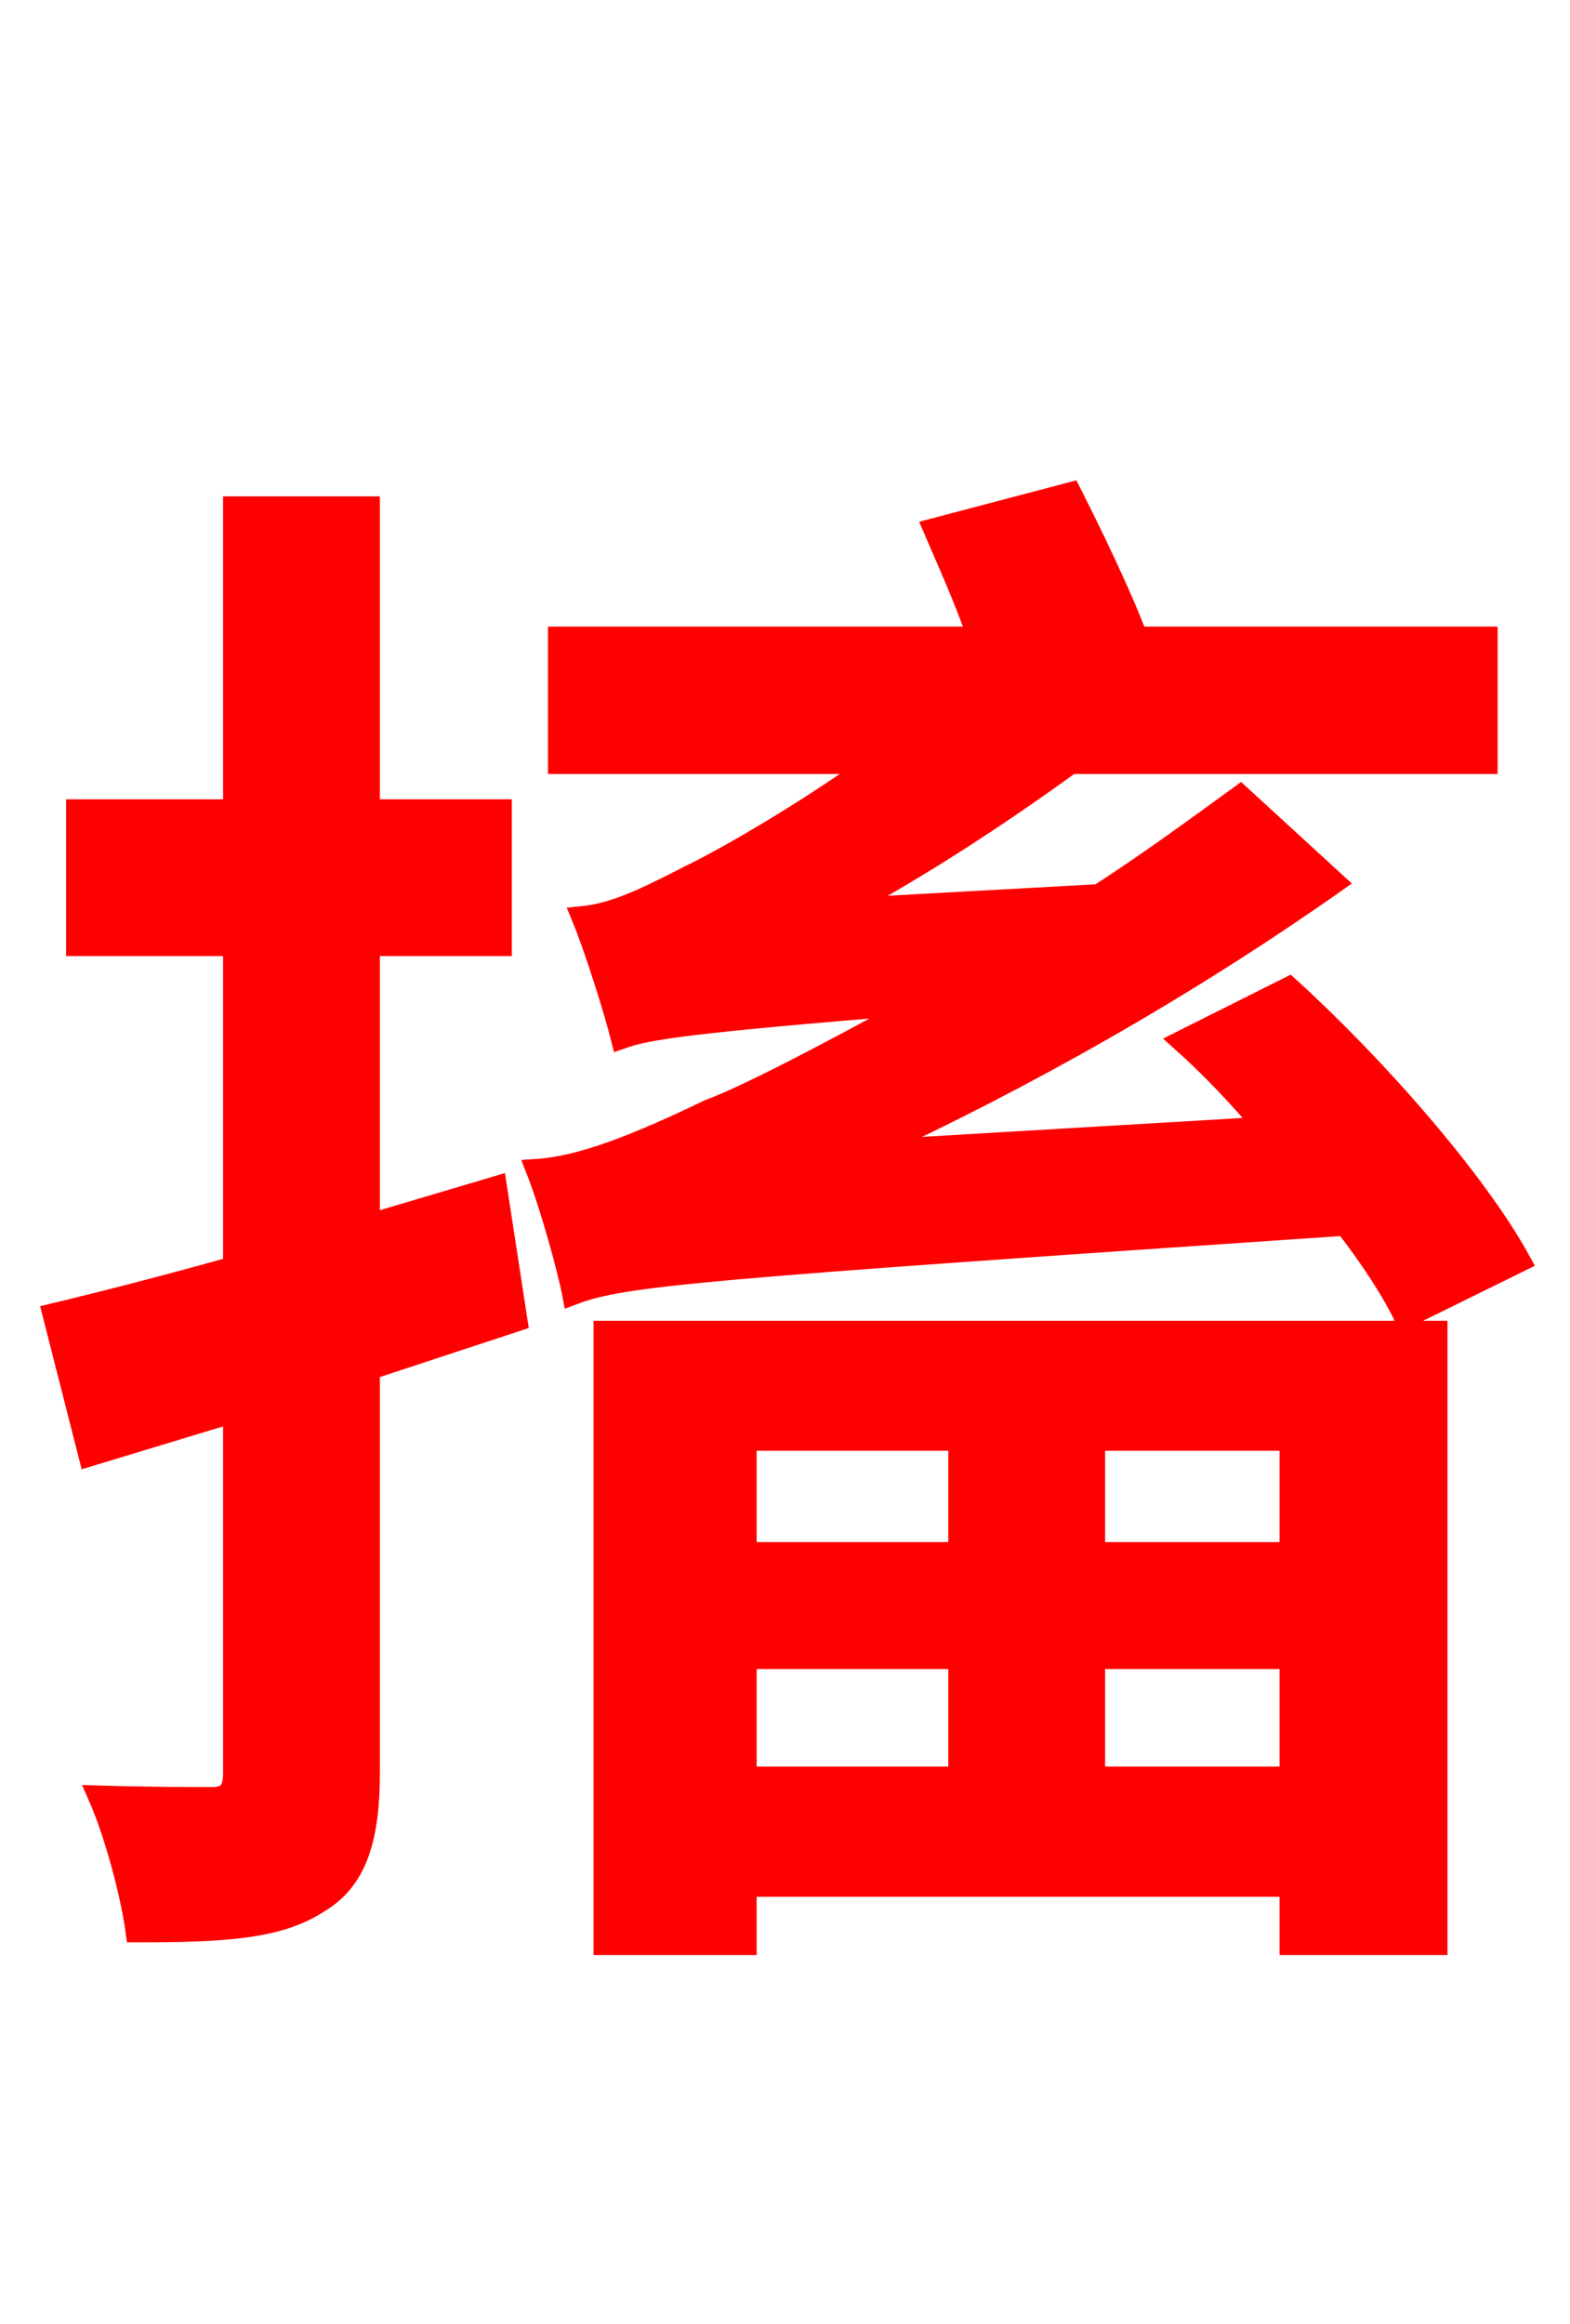 <svg xmlns="http://www.w3.org/2000/svg" xmlns:xlink="http://www.w3.org/1999/xlink" width="72" height="106.56"><path fill="red" stroke="red" d="M22.75 54.43L16.92 56.16L16.92 43.34L22.97 43.34L22.97 37.15L16.92 37.15L16.92 23.26L10.73 23.26L10.73 37.15L3.53 37.15L3.53 43.34L10.73 43.34L10.73 58.10C7.63 58.97 4.82 59.69 2.45 60.26L4.10 66.74L10.73 64.73L10.73 81.29C10.73 82.15 10.44 82.44 9.72 82.44C8.93 82.44 6.84 82.44 4.54 82.37C5.33 84.17 6.05 86.98 6.26 88.56C10.22 88.56 12.74 88.42 14.54 87.26C16.27 86.26 16.92 84.46 16.92 81.29L16.92 62.78L23.69 60.55ZM69.70 57.82C67.68 54.14 63.07 48.89 59.11 45.29L54.22 47.74C55.51 48.89 56.81 50.26 58.03 51.70L39.74 52.78C47.09 49.39 54.43 45.22 61.20 40.46L56.88 36.50C54.79 38.02 52.63 39.60 50.40 41.04L38.59 41.69C42.19 39.74 45.72 37.44 49.10 34.99L68.18 34.99L68.18 29.23L52.13 29.23C51.41 27.29 50.11 24.62 49.10 22.61L42.84 24.26C43.49 25.78 44.28 27.50 44.86 29.23L25.63 29.23L25.63 34.99L40.10 34.99C36.58 37.51 32.98 39.53 31.61 40.18C29.66 41.18 28.22 41.90 26.71 42.05C27.36 43.63 28.22 46.44 28.51 47.59C29.74 47.16 31.61 46.87 42.19 46.01C37.87 48.38 34.27 50.26 32.54 50.90C29.23 52.49 26.71 53.50 24.62 53.64C25.27 55.30 26.06 58.18 26.28 59.33C28.58 58.46 31.90 58.18 61.70 56.16C62.86 57.67 63.86 59.18 64.44 60.41ZM43.99 66.02L43.99 71.21L34.20 71.21L34.20 66.02ZM59.18 71.21L50.18 71.21L50.18 66.02L59.18 66.02ZM50.18 81.50L50.18 76.03L59.18 76.03L59.18 81.50ZM34.20 76.03L43.99 76.03L43.99 81.50L34.20 81.50ZM27.72 89.14L34.20 89.14L34.20 86.47L59.18 86.47L59.18 89.14L65.88 89.14L65.88 61.06L27.72 61.06Z"/></svg>
